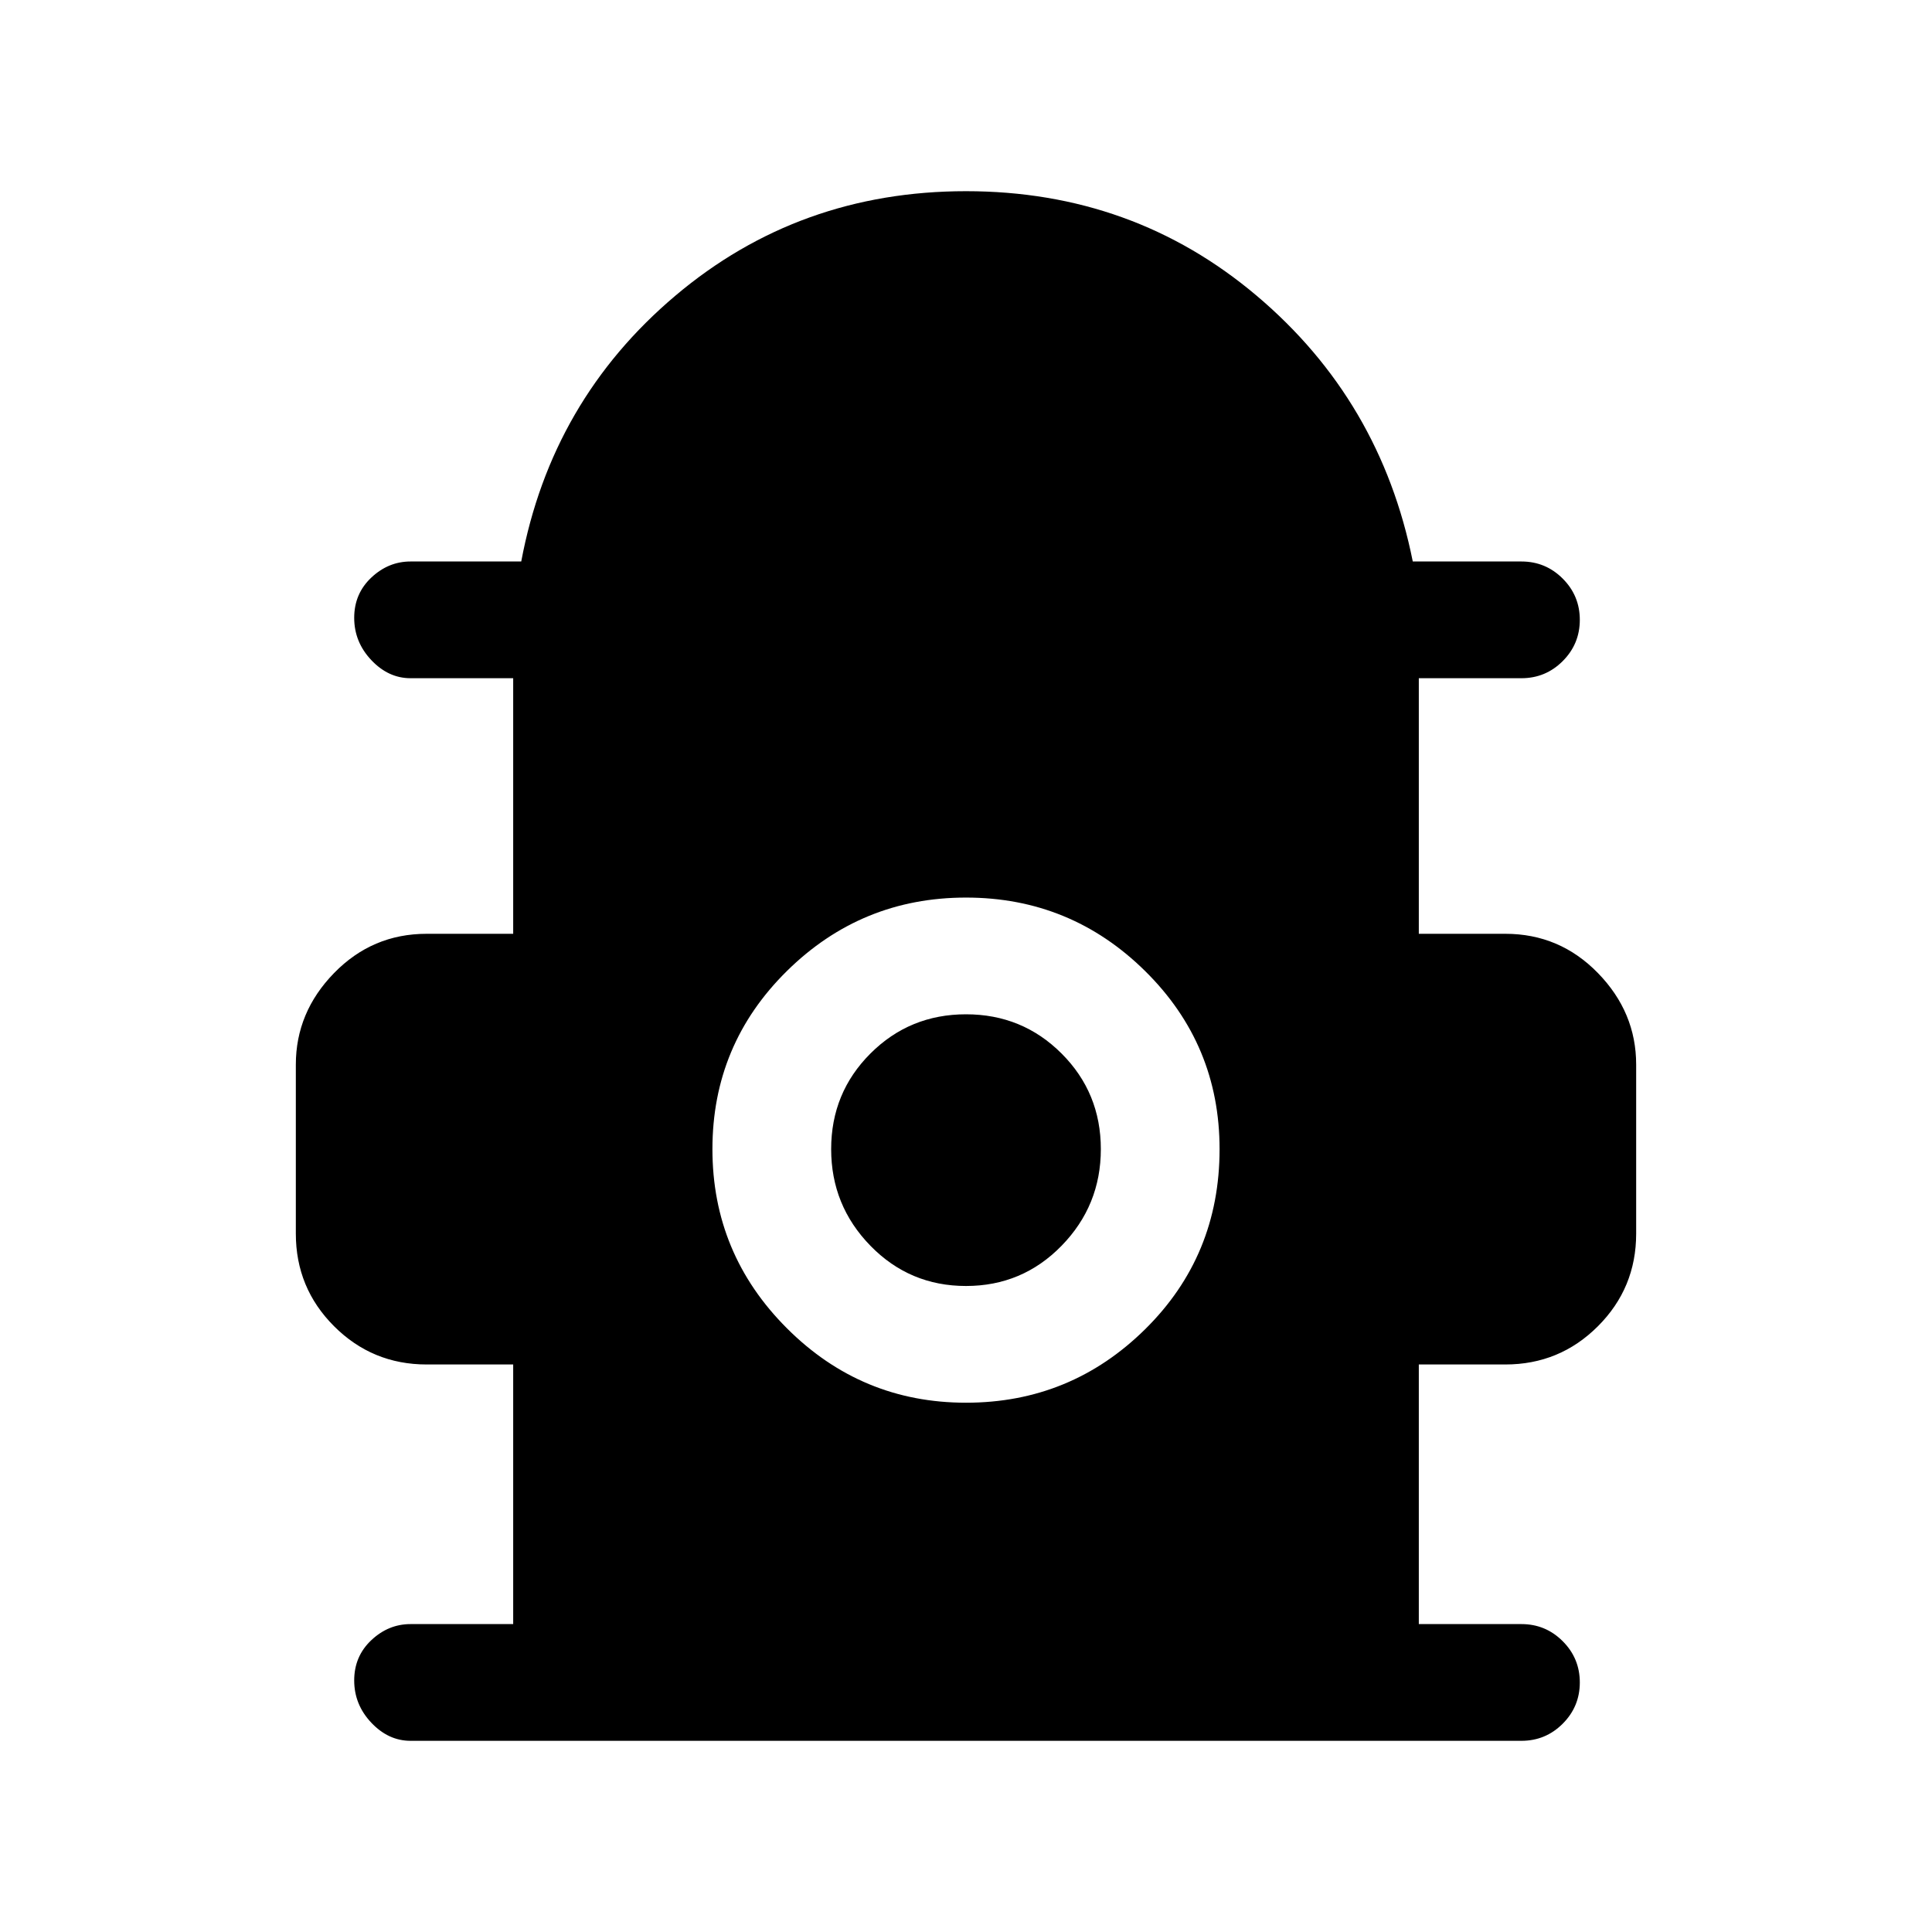 <svg xmlns="http://www.w3.org/2000/svg" height="48" width="48"><path d="M10.2 43.25Q9.65 43.25 9.225 42.8Q8.8 42.35 8.8 41.75Q8.8 41.15 9.225 40.75Q9.65 40.35 10.2 40.35H12.75V33.9H10.6Q9.25 33.9 8.3 32.95Q7.35 32 7.35 30.65V26.45Q7.35 25.15 8.3 24.175Q9.25 23.2 10.6 23.2H12.75V16.85H10.2Q9.65 16.85 9.225 16.4Q8.8 15.95 8.8 15.35Q8.8 14.75 9.225 14.35Q9.65 13.95 10.2 13.95H12.95Q13.7 9.95 16.775 7.35Q19.85 4.75 24 4.75Q28.15 4.75 31.225 7.35Q34.3 9.95 35.1 13.95H37.8Q38.4 13.95 38.825 14.375Q39.25 14.8 39.25 15.4Q39.25 16 38.825 16.425Q38.4 16.85 37.8 16.85H35.25V23.2H37.4Q38.75 23.2 39.7 24.175Q40.65 25.15 40.65 26.45V30.65Q40.65 32 39.7 32.95Q38.75 33.9 37.4 33.9H35.25V40.35H37.8Q38.4 40.35 38.825 40.775Q39.25 41.2 39.25 41.8Q39.25 42.4 38.825 42.825Q38.4 43.25 37.8 43.25ZM24 34.85Q26.6 34.85 28.45 33.025Q30.3 31.2 30.3 28.55Q30.3 25.95 28.45 24.125Q26.6 22.3 24 22.3Q21.4 22.3 19.55 24.125Q17.7 25.95 17.7 28.55Q17.7 31.15 19.55 33Q21.4 34.85 24 34.85ZM24 31.95Q22.6 31.95 21.625 30.95Q20.65 29.95 20.65 28.55Q20.65 27.15 21.625 26.175Q22.6 25.2 24 25.2Q25.4 25.2 26.375 26.175Q27.35 27.15 27.35 28.55Q27.35 29.95 26.375 30.95Q25.4 31.95 24 31.95Z"/></svg>